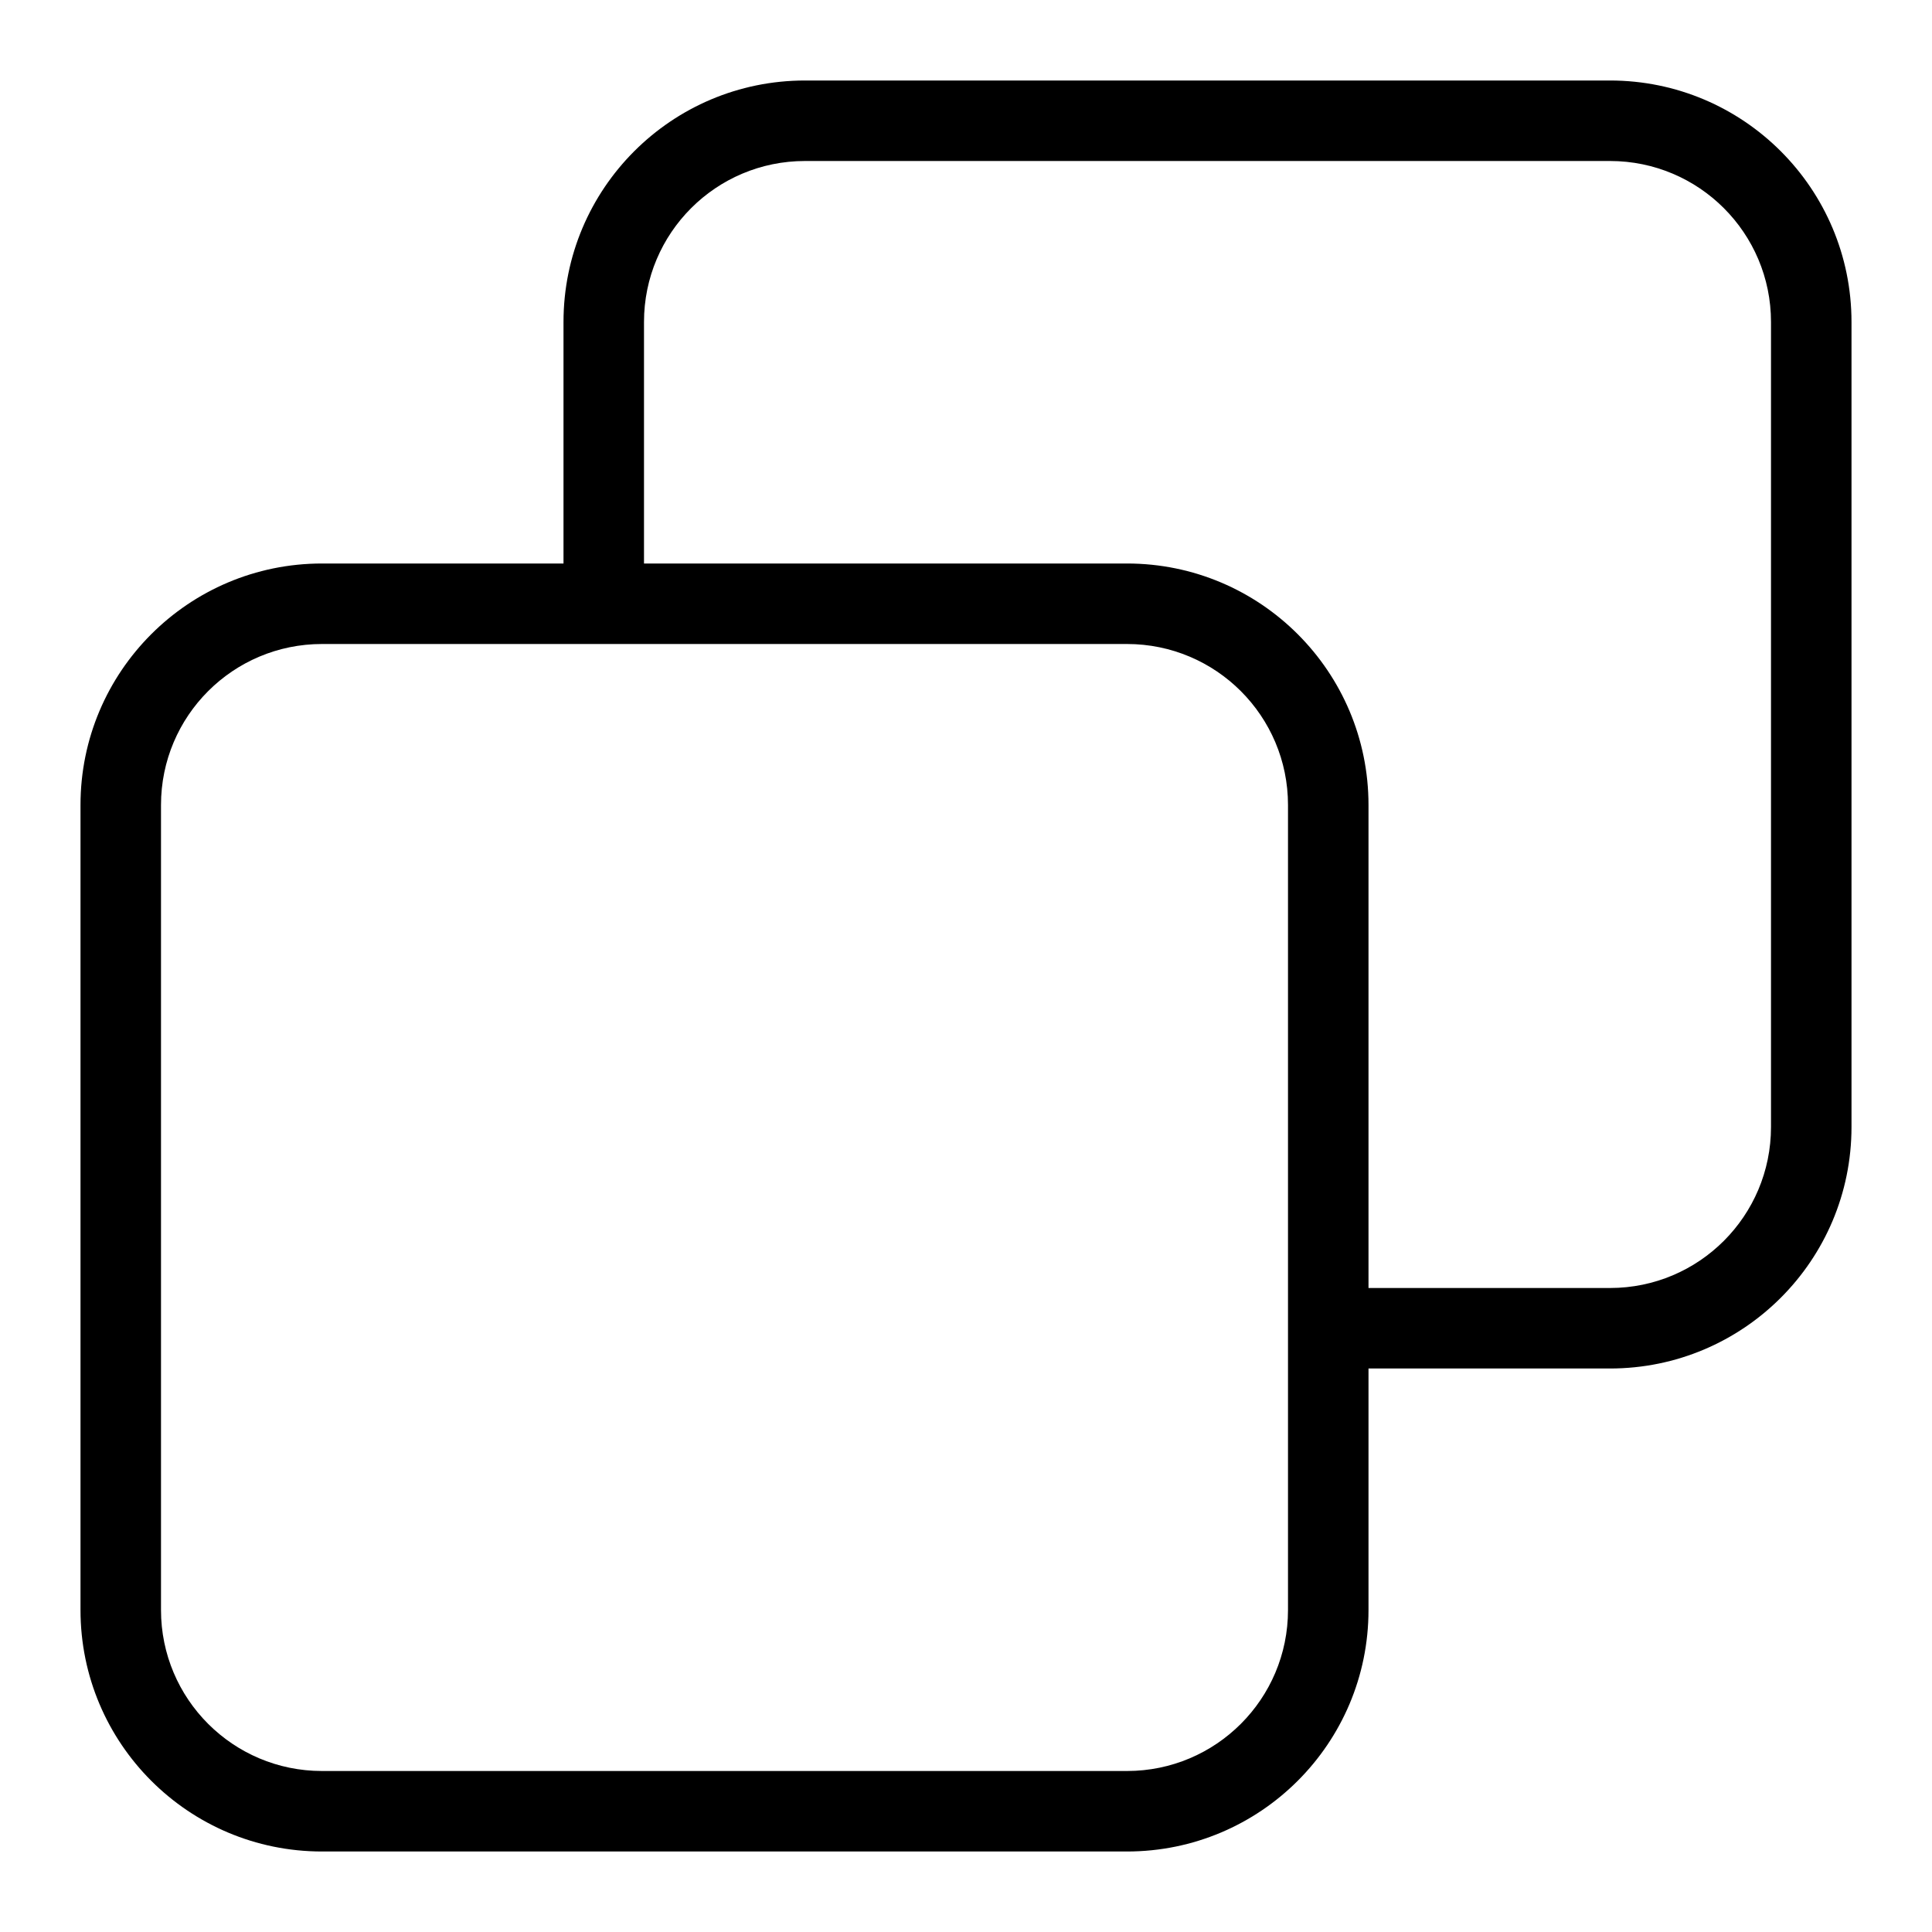 <svg xmlns="http://www.w3.org/2000/svg" width="24" height="24" fill="none" viewBox="0 0 24 24"><path fill="#000" fill-rule="evenodd" d="M10 1C8.343 1 7 2.343 7 4V7H4C2.343 7 1 8.343 1 10V20C1 21.657 2.343 23 4 23H14C15.657 23 17 21.657 17 20V17H20C21.657 17 23 15.657 23 14V4C23 2.343 21.657 1 20 1H10ZM17 16H20C21.105 16 22 15.105 22 14V4C22 2.895 21.105 2 20 2H10C8.895 2 8 2.895 8 4V7H14C15.657 7 17 8.343 17 10V16ZM4 8C2.895 8 2 8.895 2 10V20C2 21.105 2.895 22 4 22H14C15.105 22 16 21.105 16 20V10C16 8.895 15.105 8 14 8H4Z" clip-rule="evenodd"/></svg>